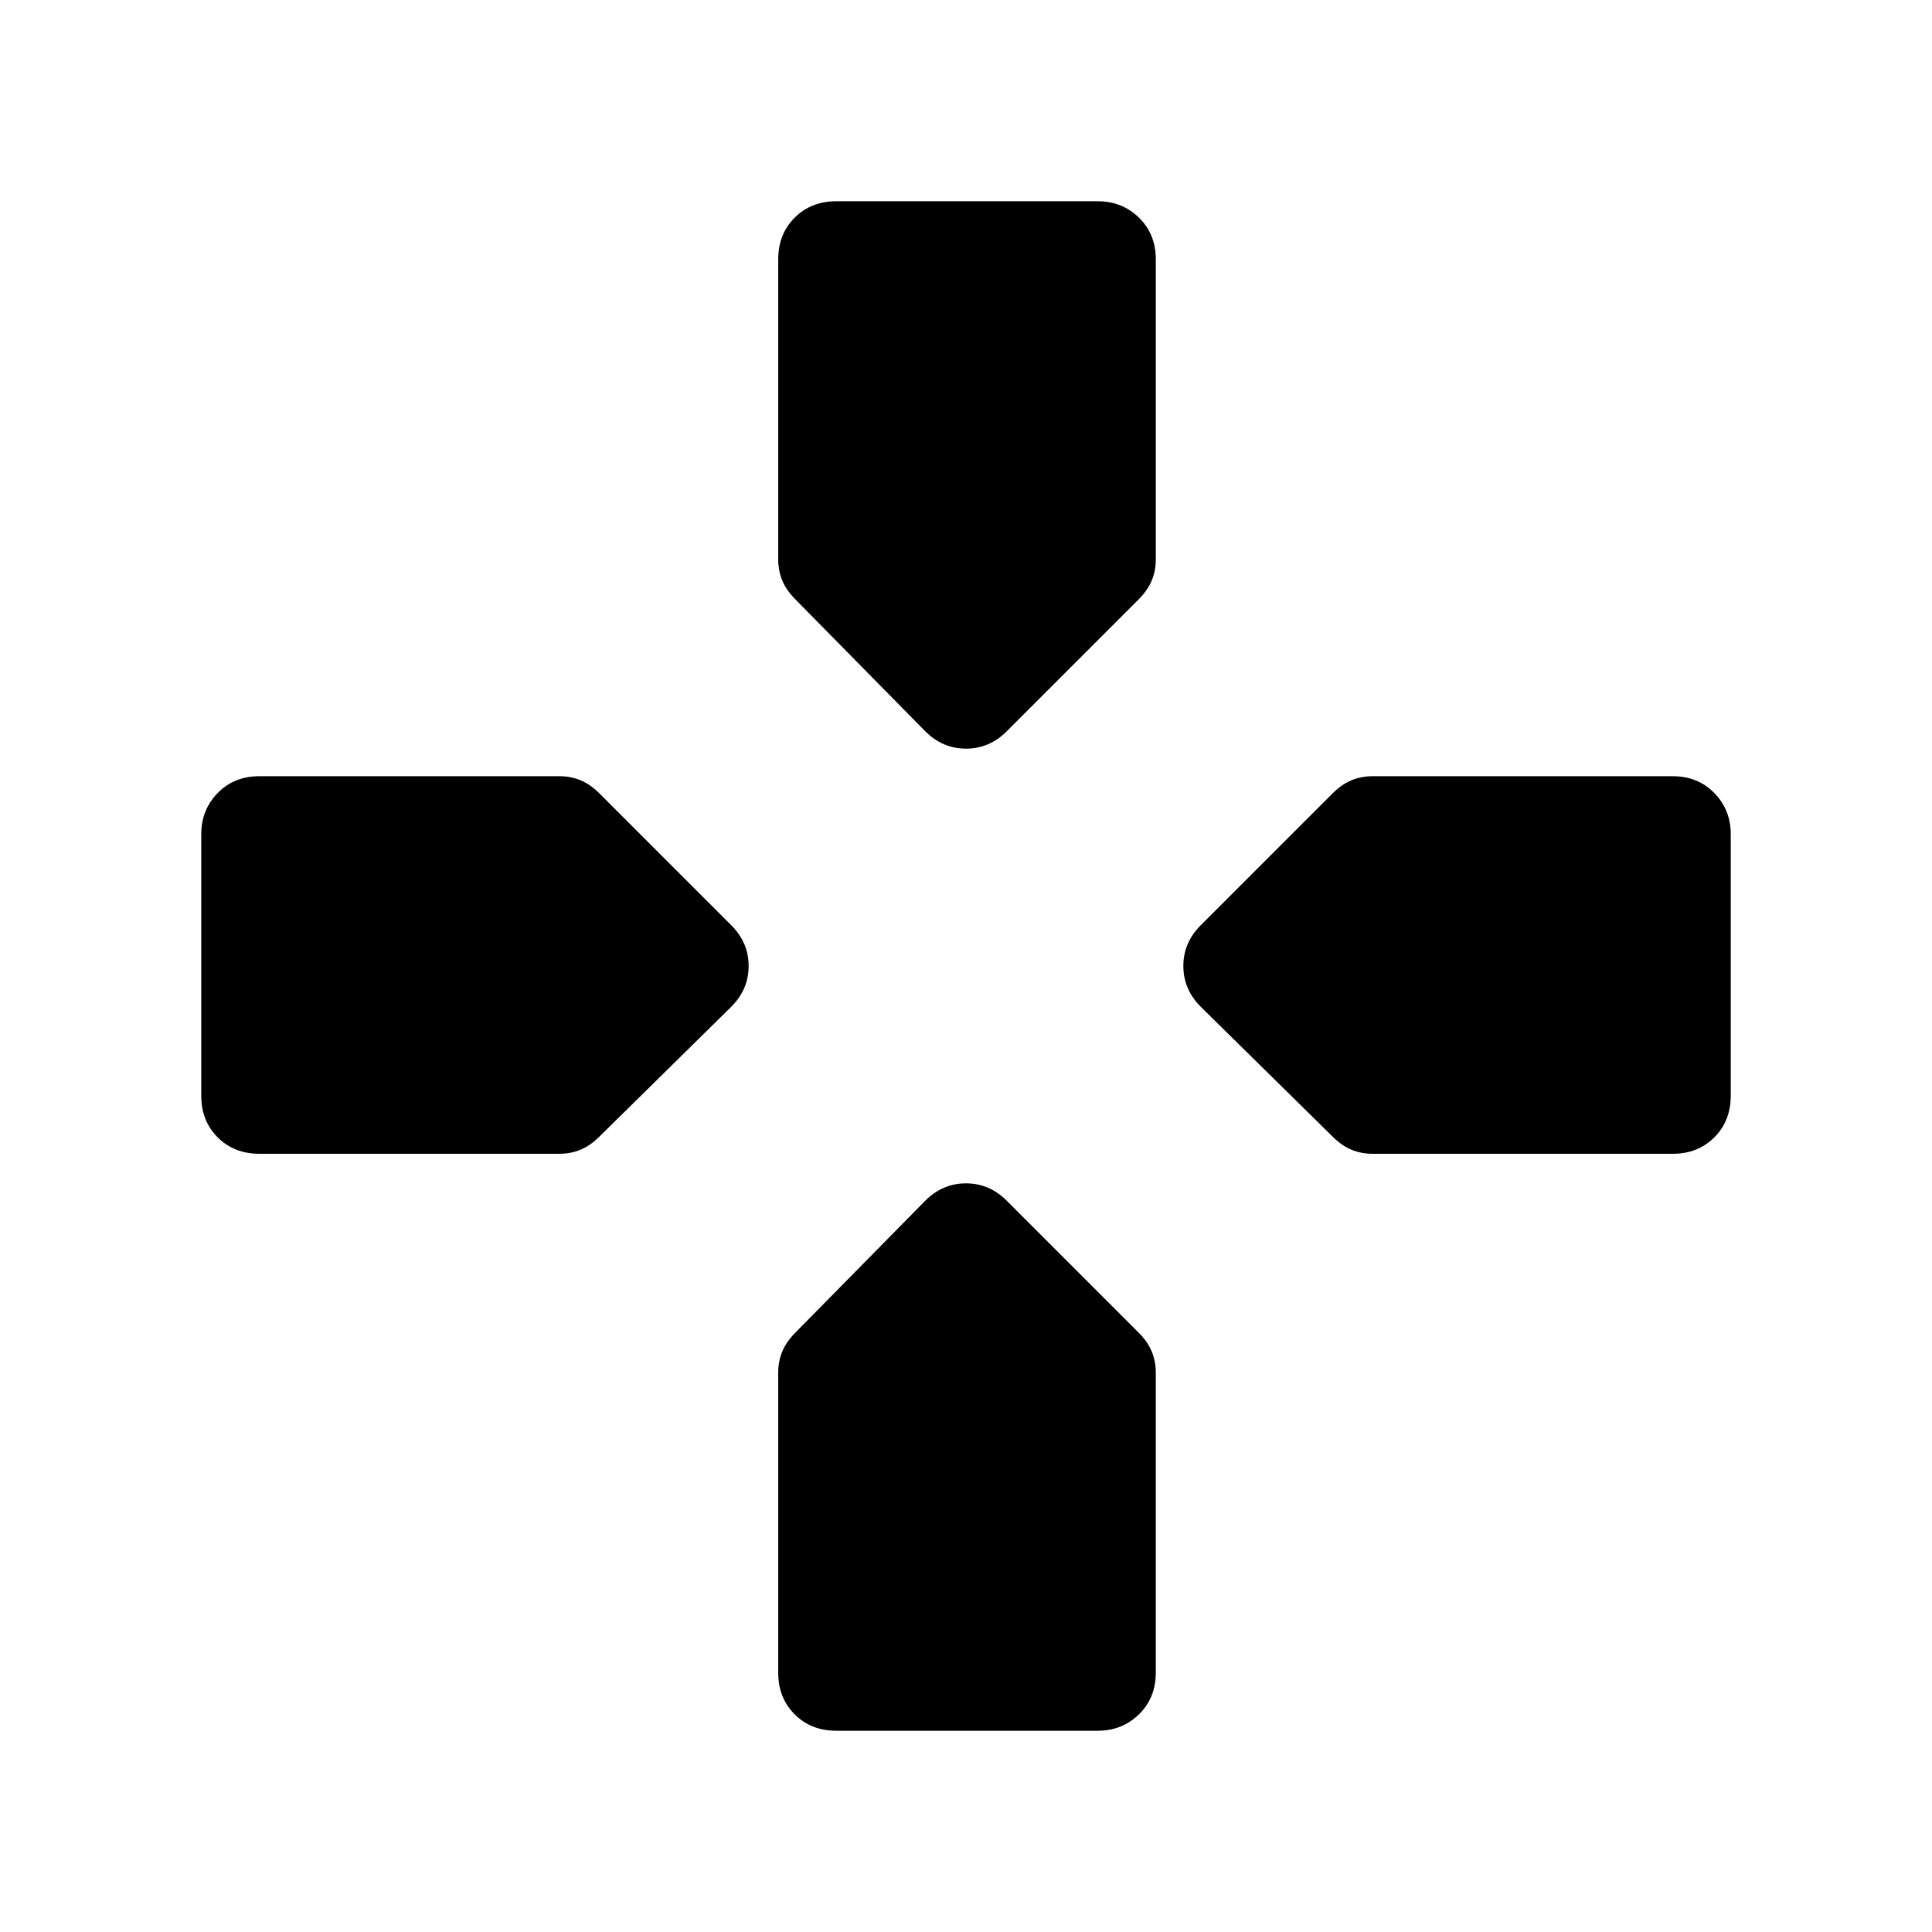 <svg xmlns="http://www.w3.org/2000/svg" width="48" height="48" viewBox="0 -960 960 960"><path d="m459.769-596.617-64.46-65.461q-4.615-4.615-6.615-9.506t-2-10.34v-149.228q0-12.52 8.163-20.683 8.163-8.164 20.683-8.164h129.92q12.135 0 20.491 8.164 8.355 8.163 8.355 20.683v149.228q0 5.449-2 10.34t-6.615 9.506l-65.46 65.461q-8.616 8.615-20.231 8.615-11.615 0-20.231-8.615Zm222.155 209.923q-5.449 0-10.34-2t-9.506-6.615l-65.461-64.46q-8.615-8.616-8.615-20.231 0-11.615 8.615-20.231l65.461-65.46q4.615-4.615 9.506-6.615t10.34-2h149.228q12.52 0 20.683 8.355 8.164 8.356 8.164 20.491v129.92q0 12.52-8.164 20.683-8.163 8.163-20.683 8.163H681.924Zm-553.076 0q-12.52 0-20.683-8.163-8.164-8.163-8.164-20.683v-129.92q0-12.135 8.164-20.491 8.163-8.355 20.683-8.355h149.228q5.449 0 10.34 2t9.506 6.615l65.461 65.46q8.615 8.616 8.615 20.231 0 11.615-8.615 20.231l-65.461 64.46q-4.615 4.615-9.506 6.615t-10.34 2H128.848ZM415.54-100.001q-12.52 0-20.683-8.164-8.163-8.163-8.163-20.683v-149.228q0-5.449 2-10.34t6.615-9.506l64.46-65.461q8.616-8.615 20.231-8.615 11.615 0 20.231 8.615l65.46 65.461q4.615 4.615 6.615 9.506t2 10.34v149.228q0 12.52-8.355 20.683-8.356 8.164-20.491 8.164H415.54Z"/></svg>